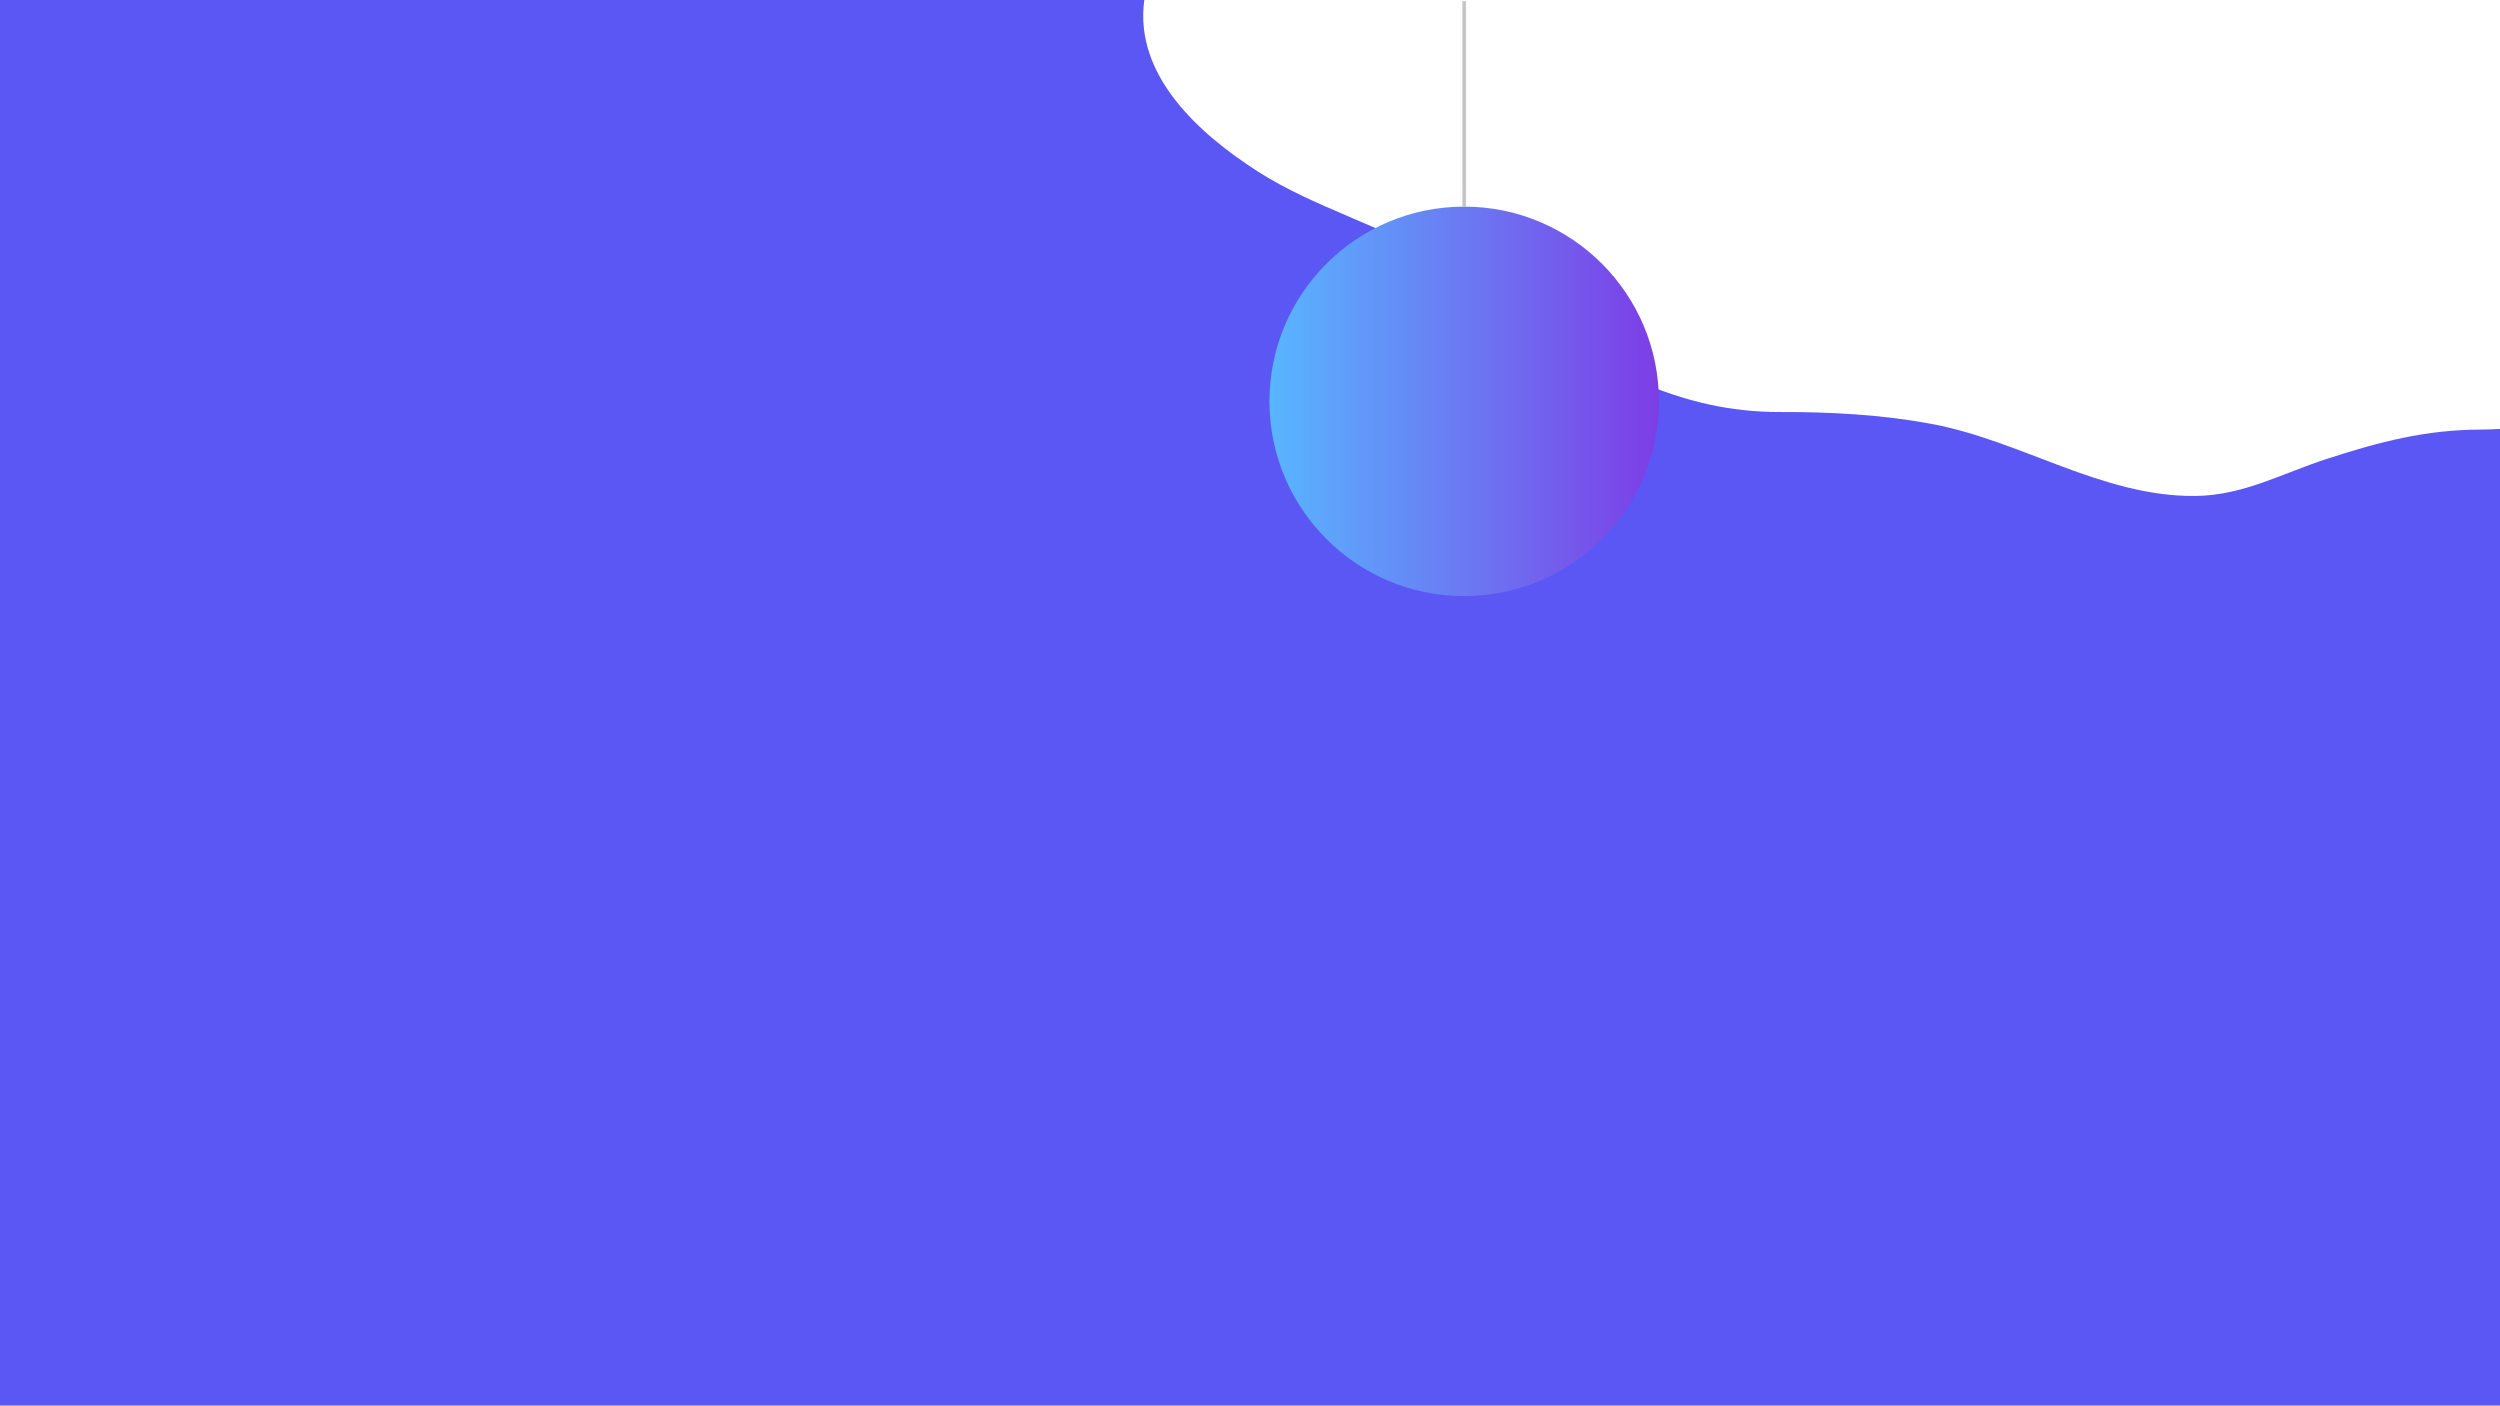 <?xml version="1.0" encoding="utf-8"?>
<!-- Generator: Adobe Illustrator 16.0.0, SVG Export Plug-In . SVG Version: 6.00 Build 0)  -->
<!DOCTYPE svg PUBLIC "-//W3C//DTD SVG 1.1//EN" "http://www.w3.org/Graphics/SVG/1.1/DTD/svg11.dtd">
<svg version="1.1" id="Layer_1" xmlns="http://www.w3.org/2000/svg" xmlns:xlink="http://www.w3.org/1999/xlink" x="0px" y="0px"
	 width="1366px" height="768px" viewBox="0 0 1366 768" enable-background="new 0 0 1366 768" xml:space="preserve">
<path fill="#5B57F4" d="M1366,234.365c-3.417,0.157-6.86,0.366-10.224,0.366c-30.357,0.004-55.78,6.732-84.376,16.002
	c-24.571,7.966-45.623,20.003-71.926,20.261c-50.939,0.498-94.978-30.308-144.553-39.459c-26.935-4.972-54.412-6.468-82.215-6.403
	c-27.48,0.063-52.112-5.85-77.375-16.745c-38.092-16.427-72.422-44.111-107.835-65.704c-31.449-19.175-69.334-29.164-100.282-49.013
	C655.22,73.151,619.567,41.188,625.249,0H0v767.975h1366V234.365z"/>
<linearGradient id="SVGID_1_" gradientUnits="userSpaceOnUse" x1="693.626" y1="219.315" x2="906.44" y2="219.315">
	<stop  offset="0" style="stop-color:#58B6FF"/>
	<stop  offset="1" style="stop-color:#7D3DE6"/>
</linearGradient>
<circle fill="url(#SVGID_1_)" cx="800.033" cy="219.314" r="106.407"/>
<line fill="none" stroke="#C6C6C6" stroke-width="2" stroke-miterlimit="10" x1="800.032" y1="112.908" x2="800.032" y2="0.6"/>
</svg>
